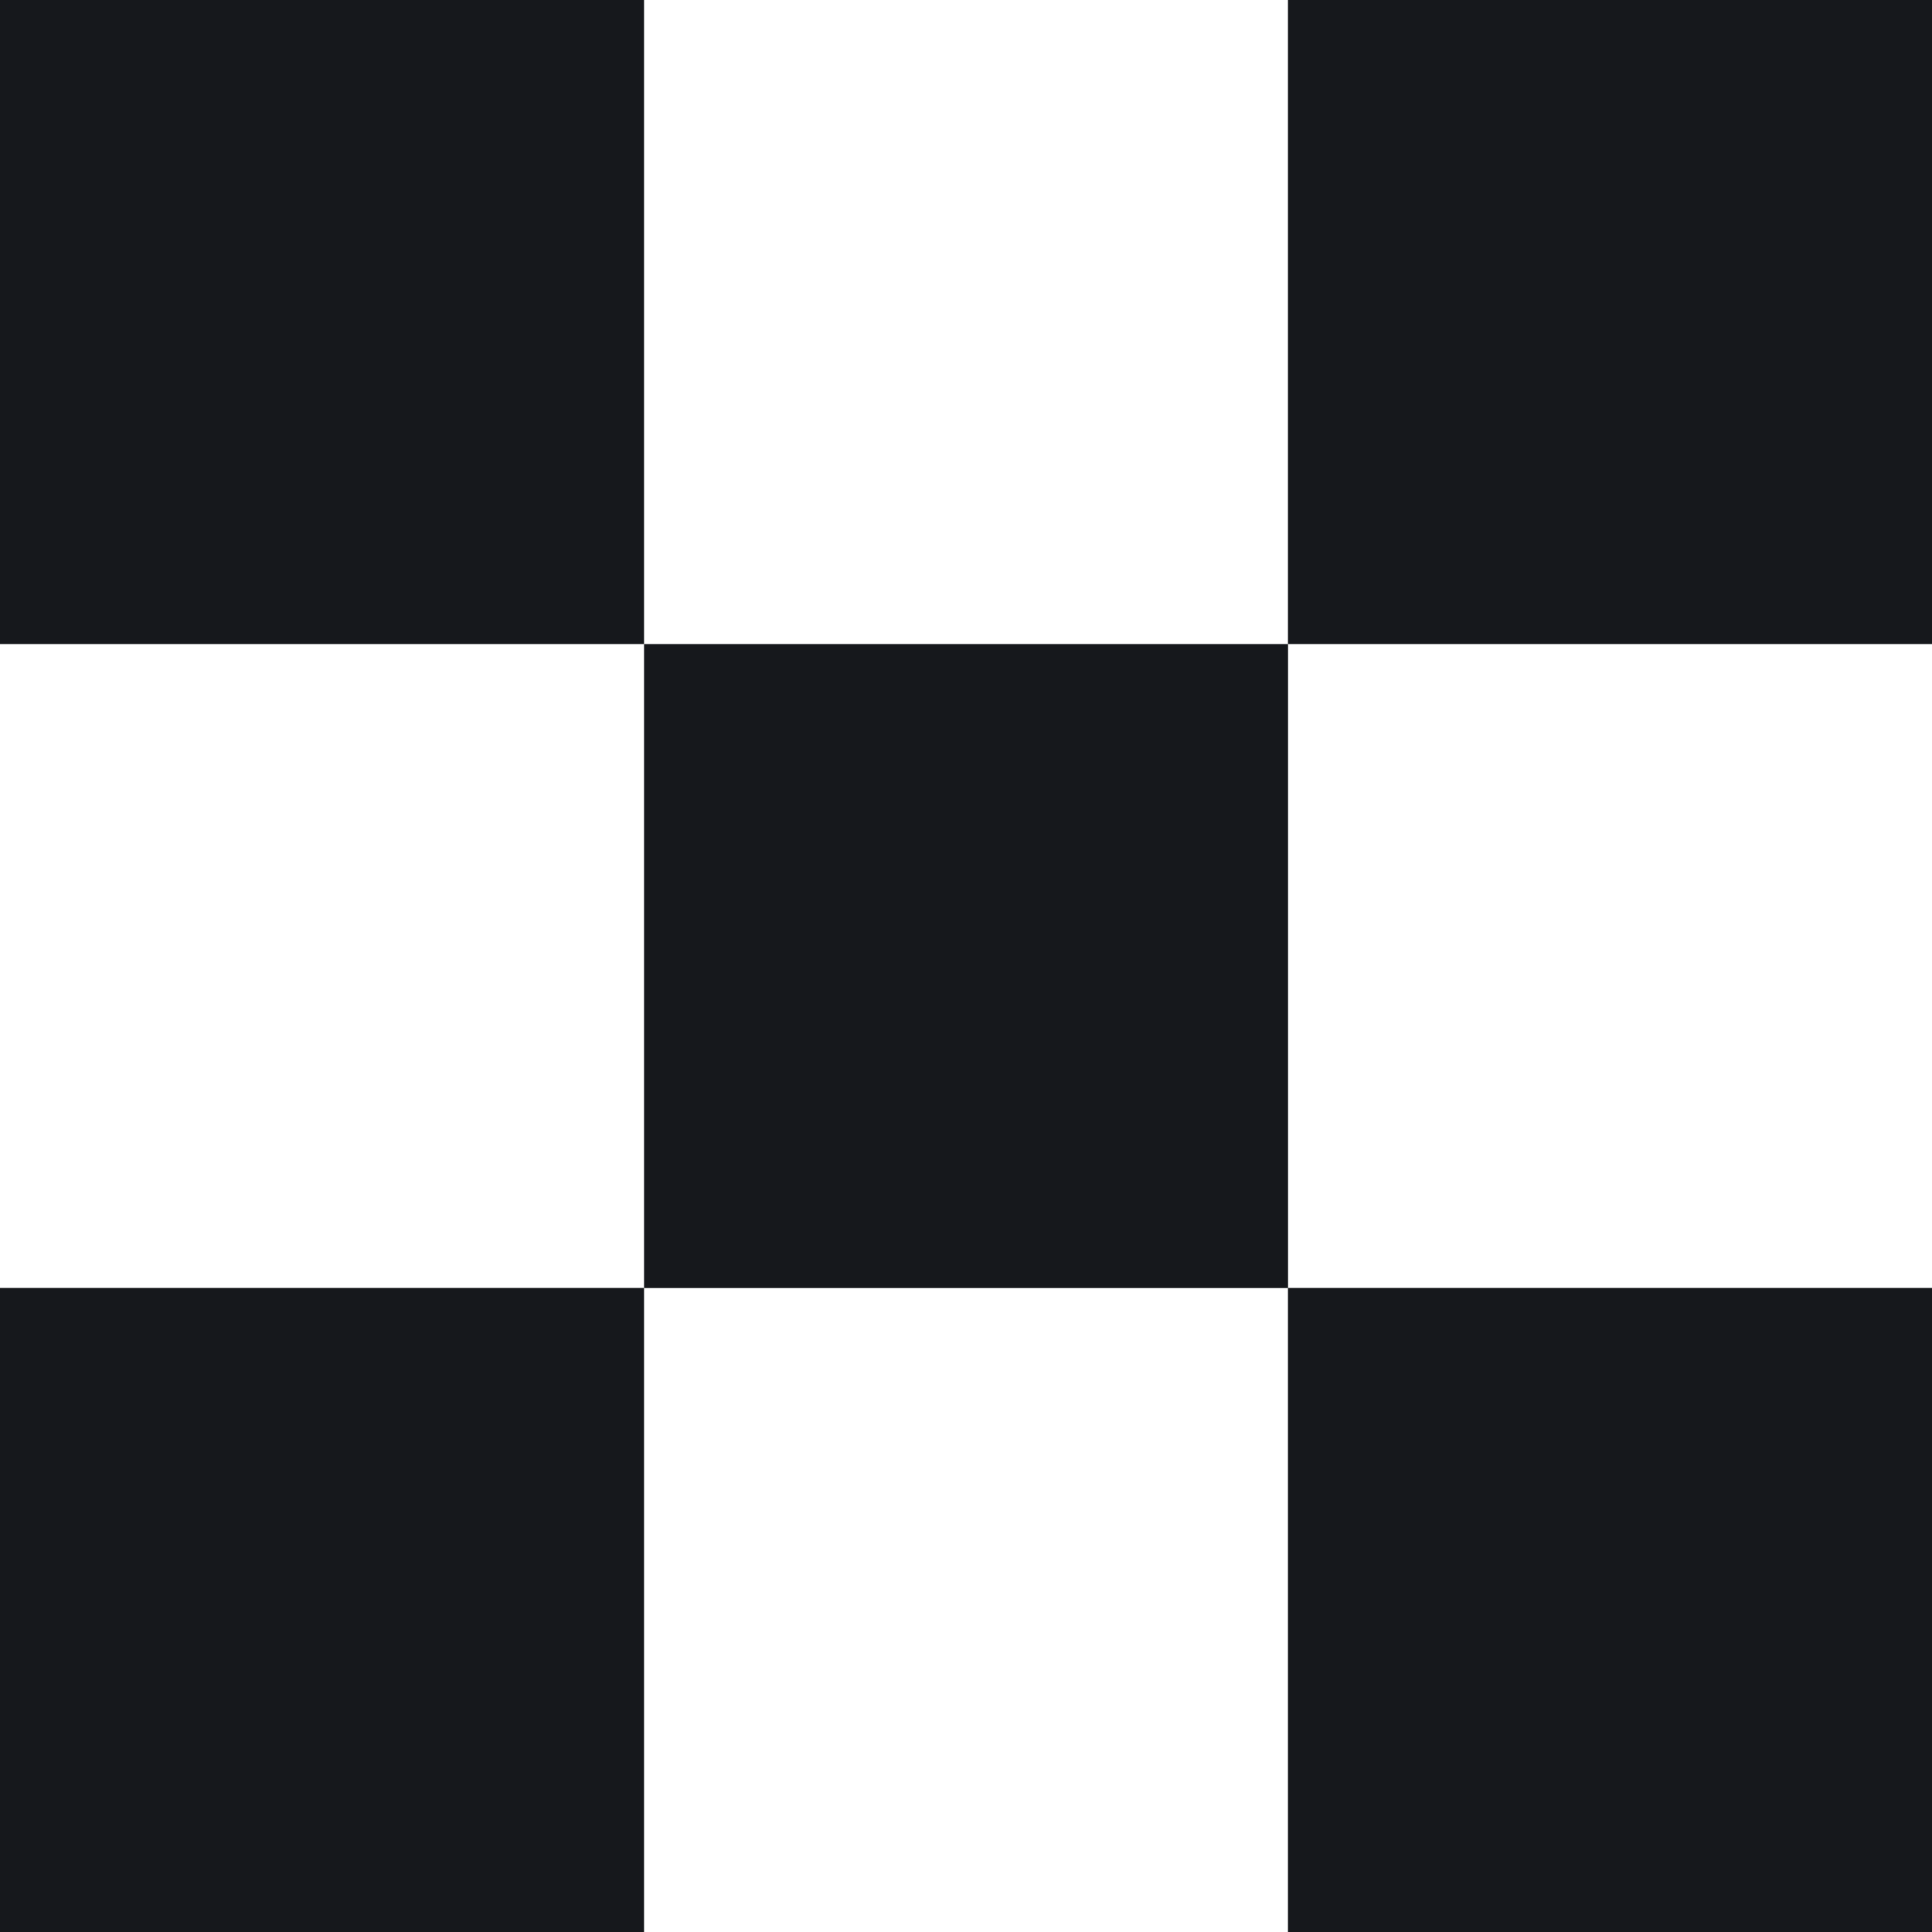 <?xml version="1.0" encoding="UTF-8"?><svg id="Layer_2" xmlns="http://www.w3.org/2000/svg" viewBox="0 0 200 200"><defs><style>.cls-1{fill:#16181c;}</style></defs><polygon class="cls-1" points="133.33 200 66.67 200 66.67 133.33 0 133.33 0 200 200 200 200 133.33 133.33 133.33 133.33 200"/><rect class="cls-1" x="133.33" y="0" width="66.67" height="66.67"/><polygon class="cls-1" points="66.67 66.67 66.67 0 0 0 0 133.33 0 66.67 66.67 66.67"/><rect class="cls-1" x="66.67" y="66.67" width="66.67" height="66.67"/></svg>